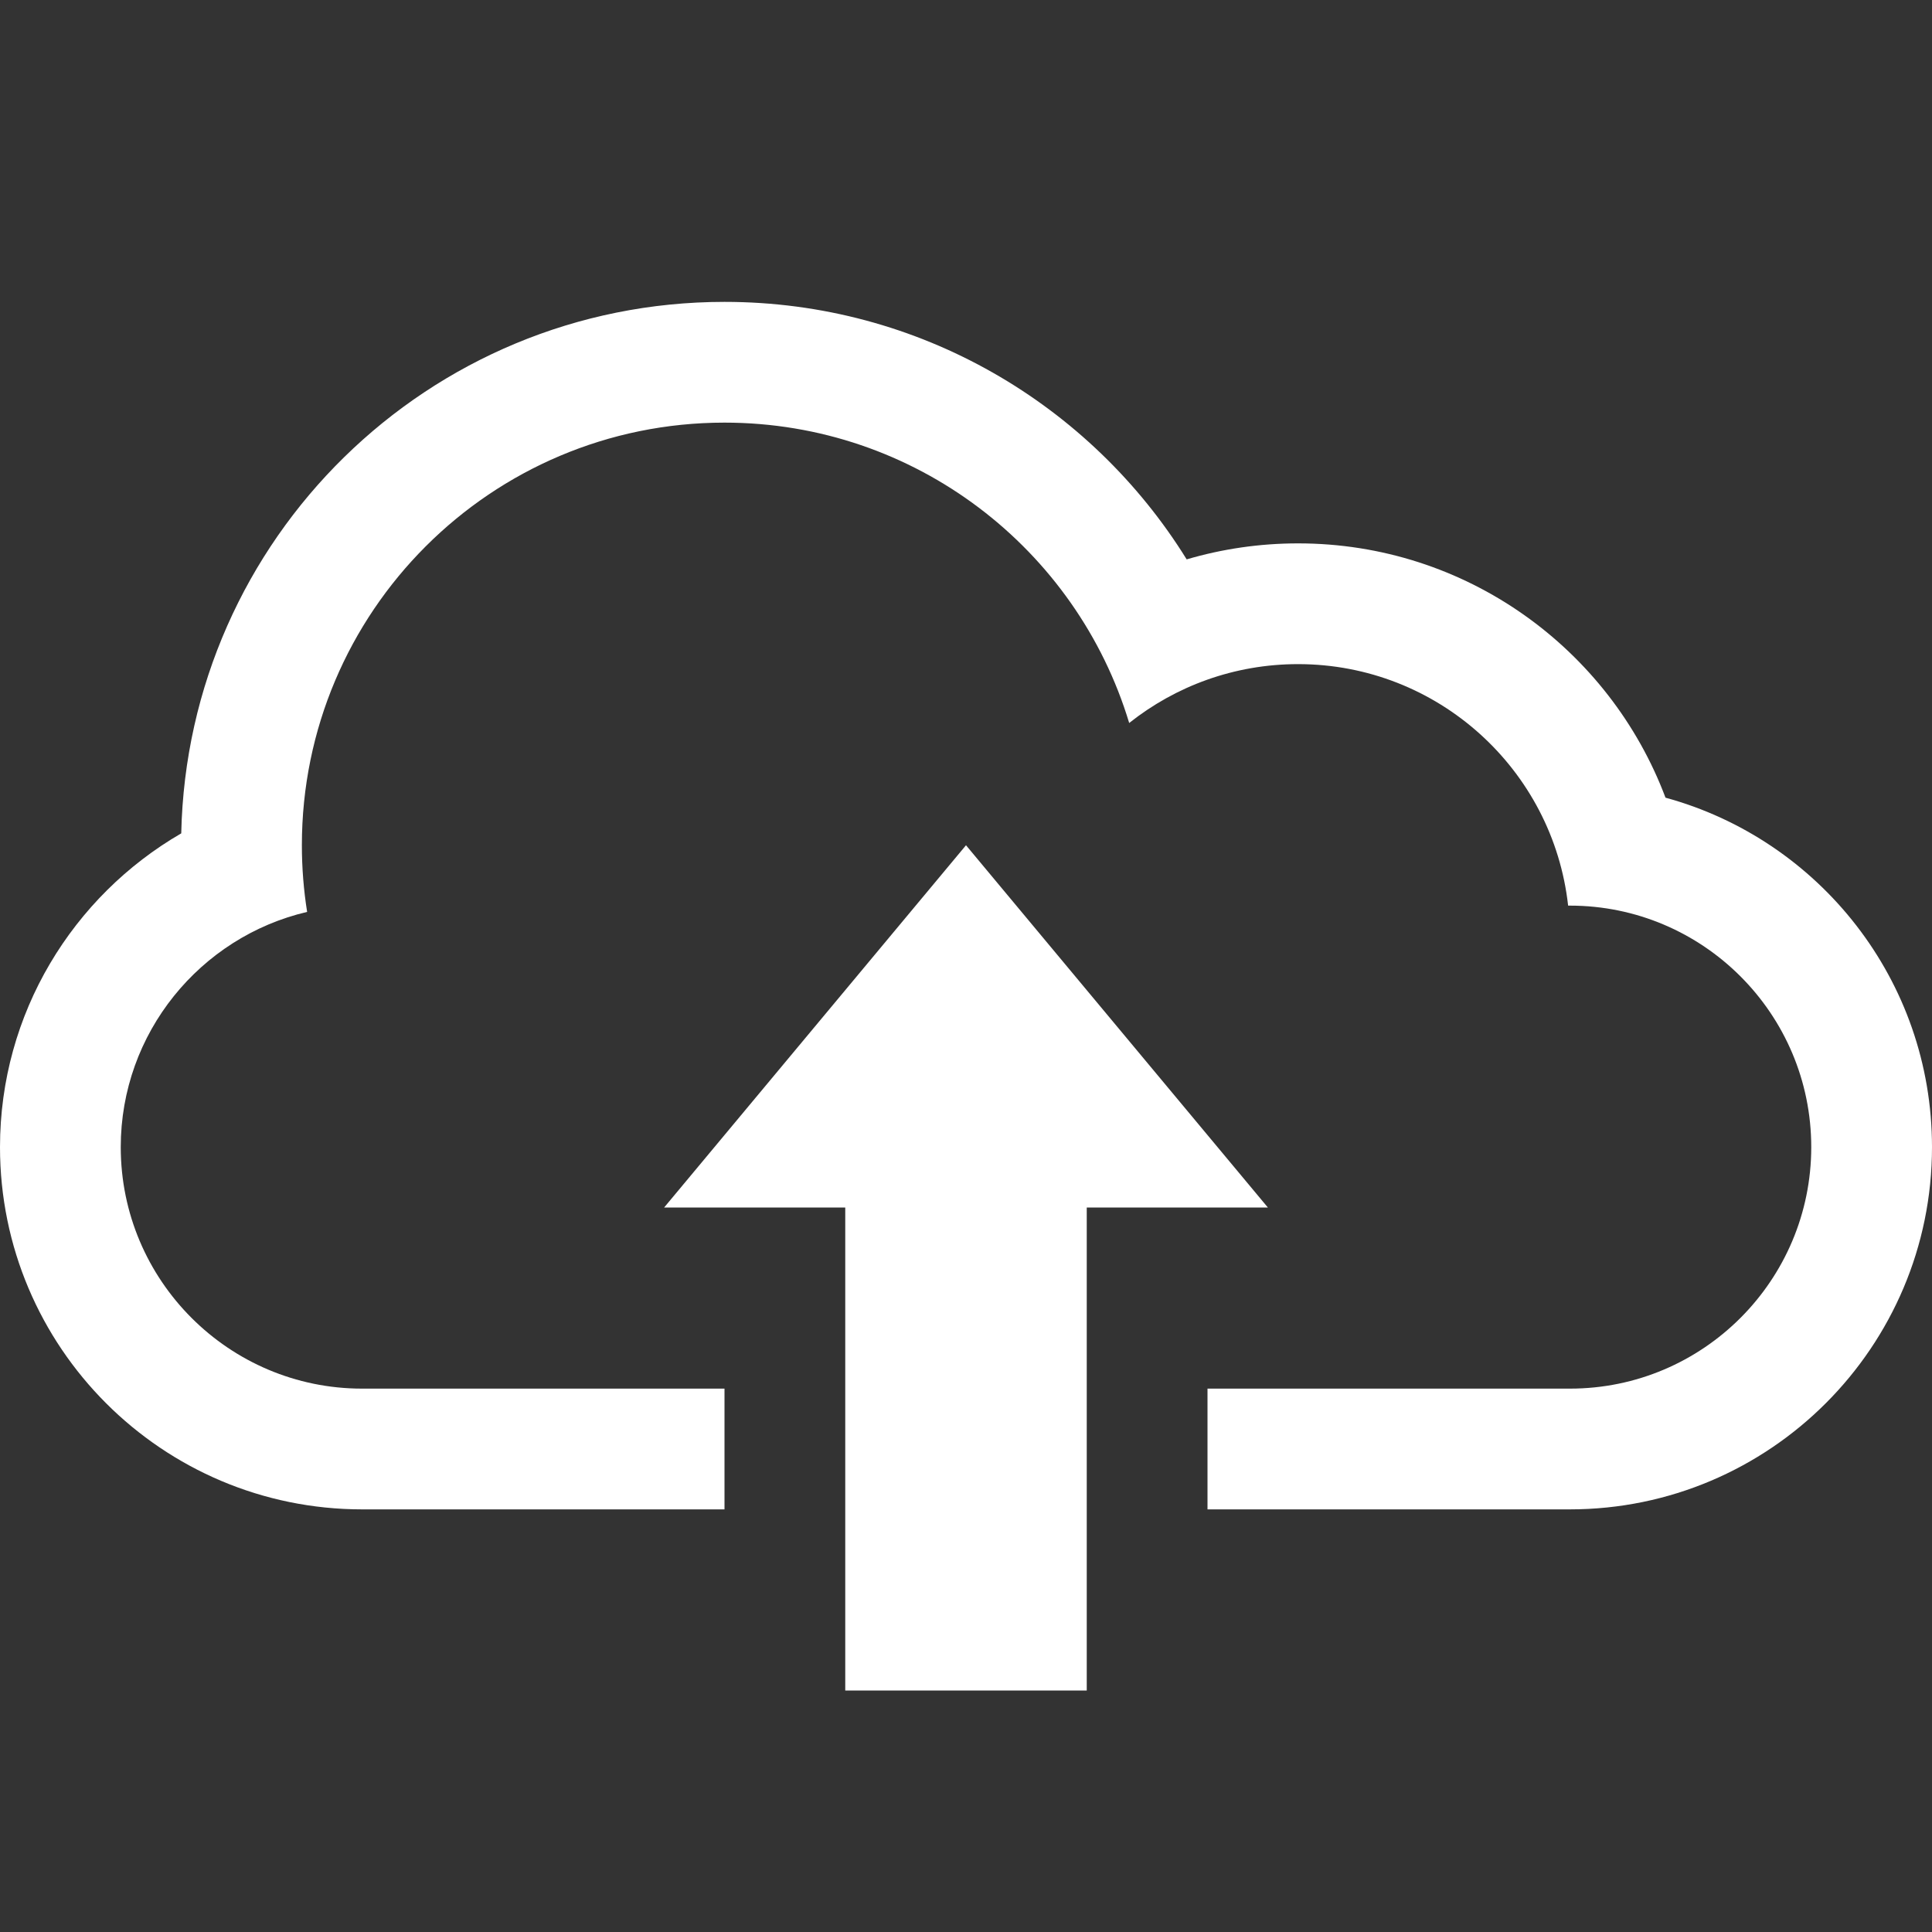 <?xml version="1.0"?>
<svg height="32px" version="1.1" viewBox="0 0 32 32" width="32px" xmlns="http://www.w3.org/2000/svg"
    xmlns:sketch="http://www.bohemiancoding.com/sketch/ns"
    xmlns:xlink="http://www.w3.org/1999/xlink">
    <rect x="0" y="0" width="32" height="32" fill="#333333" stroke="none"/>
    <title />
    <defs />
    <g fill="none" fill-rule="evenodd" id="Icons new Arranged Names Color" stroke="none"
        stroke-width="1">
        <g fill="white" id="50 Cloud Arrow Up">
            <path
                d="M25.973,15 C25.724,12.75 23.816,11 21.5,11 C20.443,11 19.471,11.365 18.703,11.975 C17.834,9.096 15.162,7 12,7 C8.134,7 5,10.134 5,14 C5,14.376 5.03,14.745 5.087,15.104 C3.318,15.518 2,17.108 2,19 C2,21.209 3.794,23 5.997,23 L12,23 L12,25 L6,25 C2.687,25 0,22.314 0,19 C0,16.783 1.208,14.842 3.002,13.803 C3.107,8.923 7.095,5 12,5 C15.233,5 18.069,6.705 19.655,9.265 C20.24,9.093 20.859,9 21.5,9 C24.285,9 26.66,10.751 27.586,13.212 C30.13,13.907 32,16.235 32,19 C32,22.307 29.314,25 26,25 L20,25 L20,23 L26.003,23 C28.211,23 30,21.205 30,19 C30,16.791 28.206,15 26.003,15 Z M16,14 L21,20 L18,20 L18,28 L14,28 L14,20 L11,20 Z M16,14"
                id="Rectangle 1 copy 5" />
        </g>
    </g>
</svg>